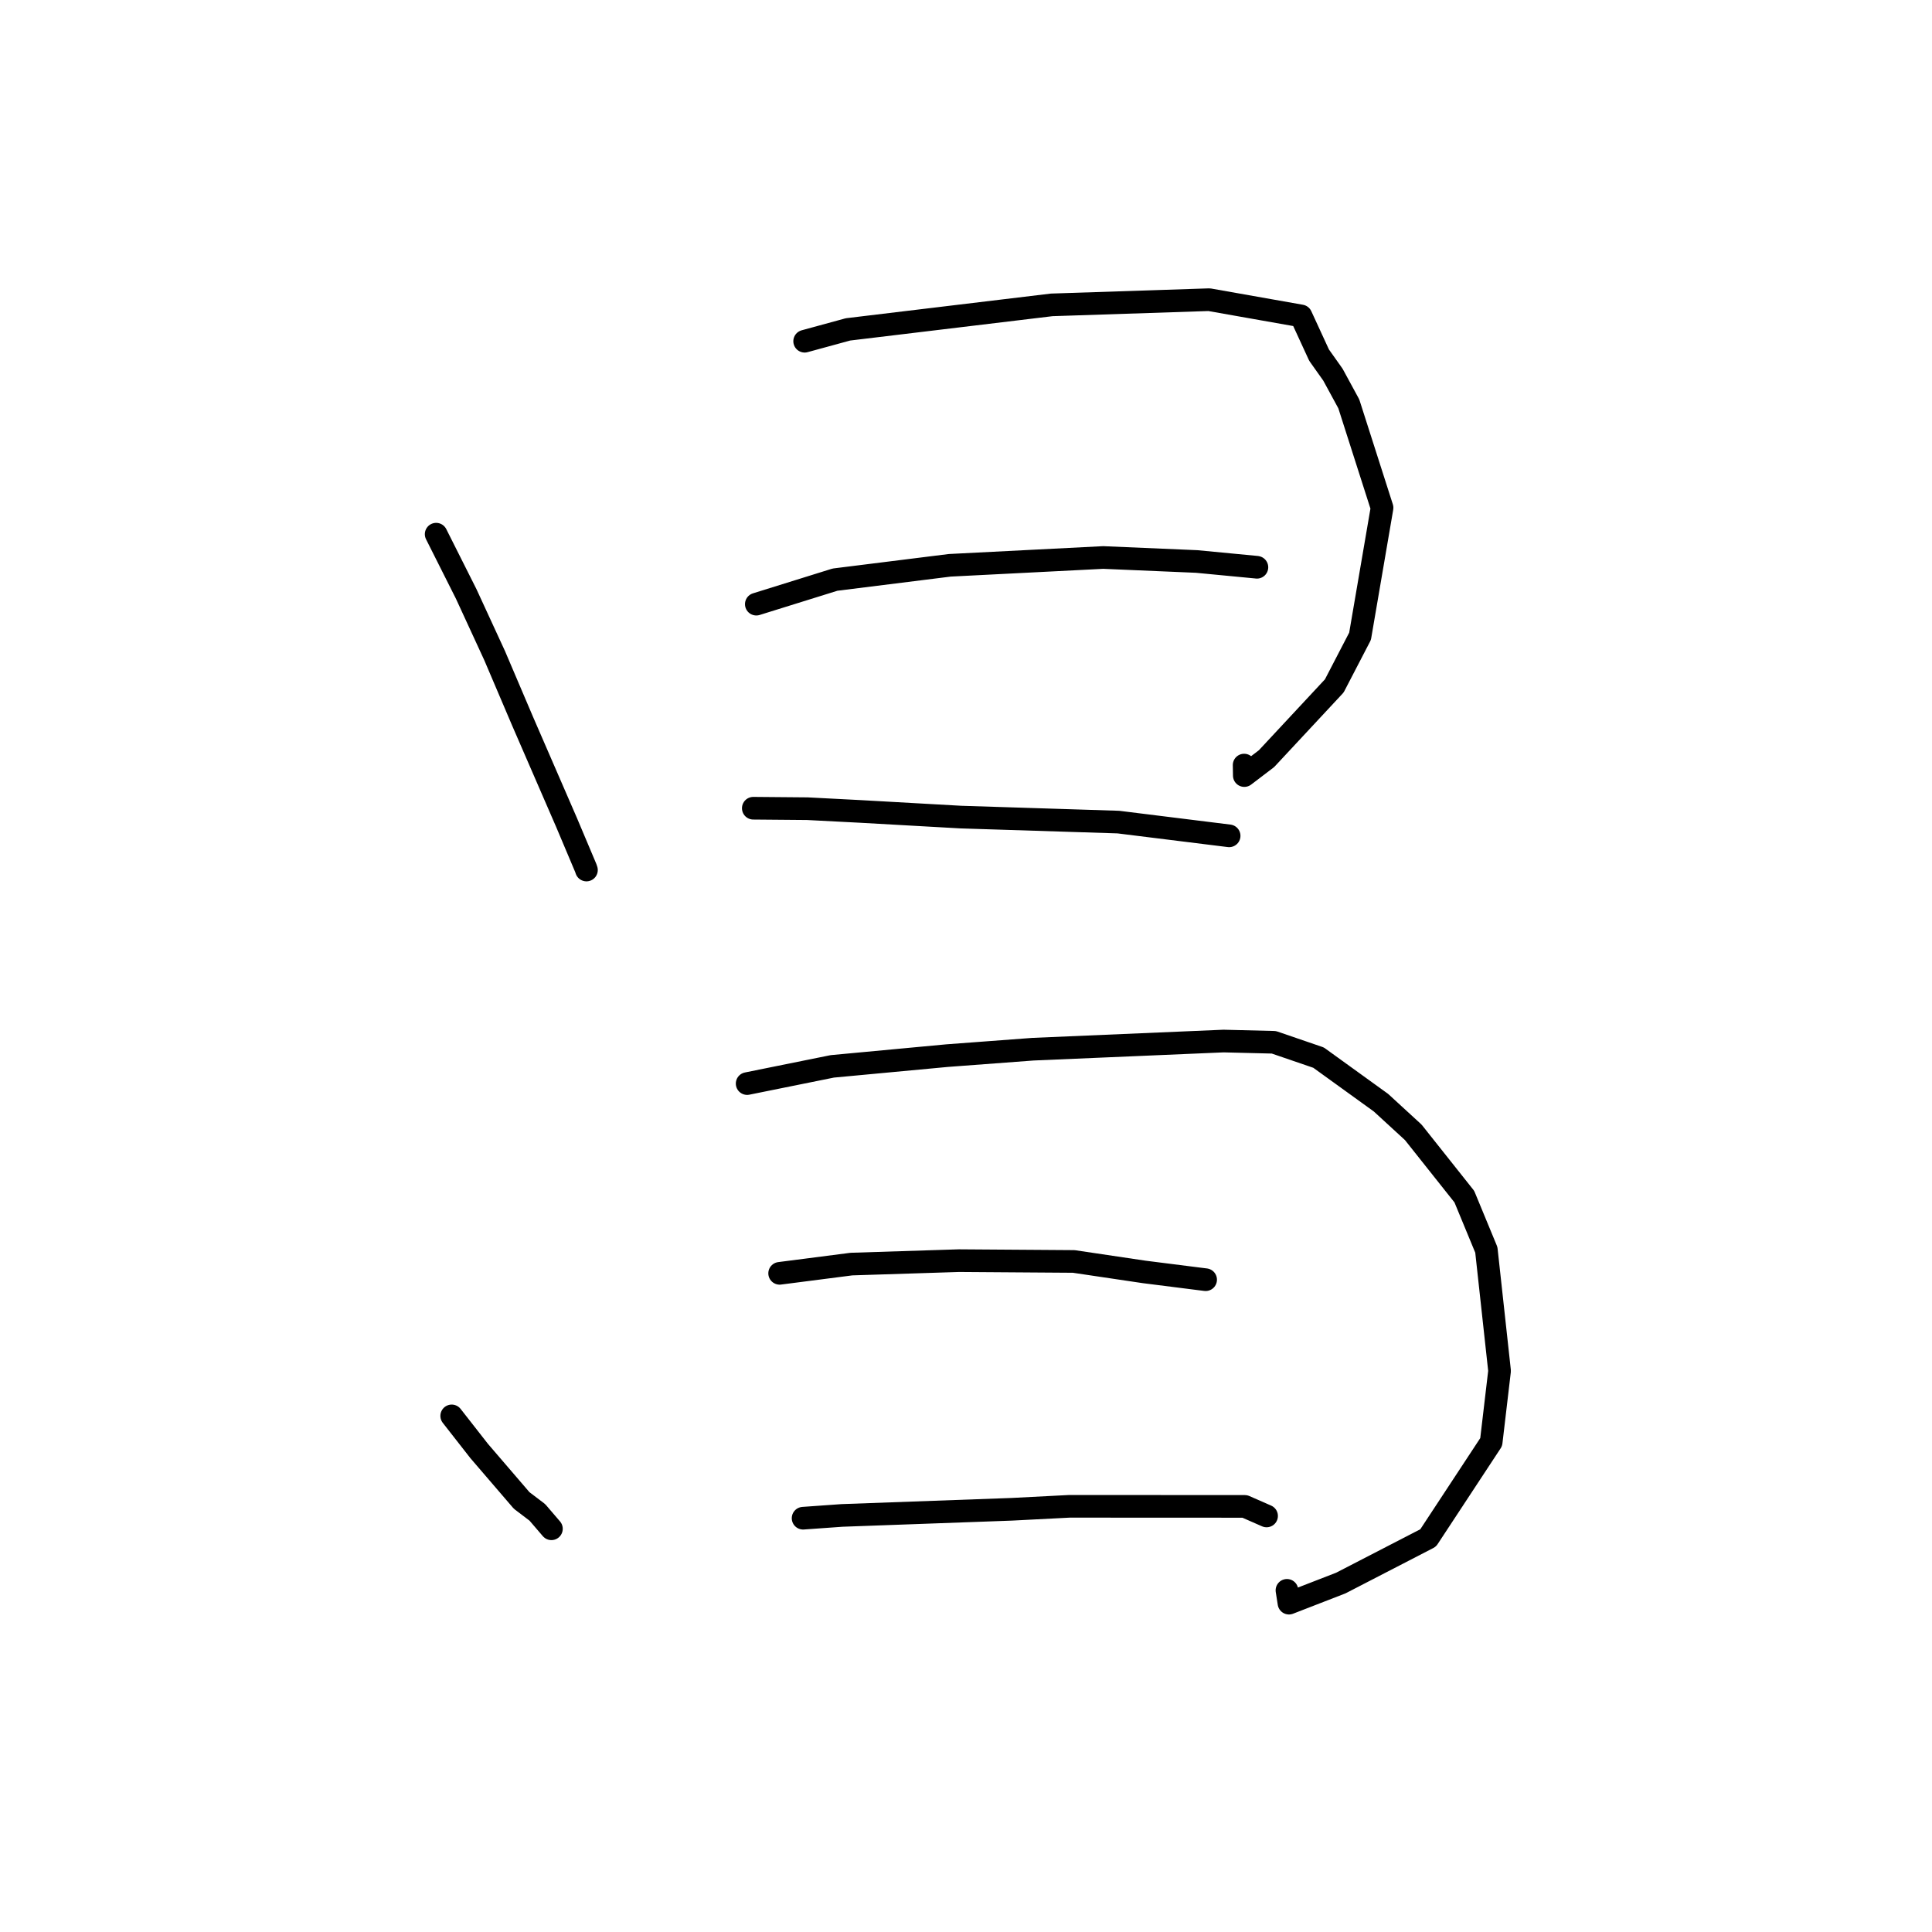 <?xml version="1.0" standalone="no"?>
    <svg width="256" height="256" xmlns="http://www.w3.org/2000/svg" version="1.1">
    <polyline stroke="black" stroke-width="3" stroke-linecap="round" fill="transparent" stroke-linejoin="round" points="57.793 70.781 61.77 78.691 65.541 86.871 69.247 95.569 75.063 108.965 77.619 115.02 77.709 115.283 " />
        <polyline stroke="black" stroke-width="3" stroke-linecap="round" fill="transparent" stroke-linejoin="round" points="106.62 45.214 112.362 43.646 139.357 40.398 160.223 39.709 172.391 41.861 174.787 47.062 176.619 49.644 178.723 53.515 183.13 67.285 180.214 84.31 176.799 90.887 167.82 100.526 164.877 102.767 164.853 101.377 " />
        <polyline stroke="black" stroke-width="3" stroke-linecap="round" fill="transparent" stroke-linejoin="round" points="100.215 80.054 110.64 76.806 125.847 74.906 146.176 73.871 158.565 74.4 166.49 75.158 166.544 75.167 166.548 75.168 " />
        <polyline stroke="black" stroke-width="3" stroke-linecap="round" fill="transparent" stroke-linejoin="round" points="99.815 107.094 106.982 107.156 114.028 107.52 127.294 108.267 148.189 108.931 161.533 110.587 162.867 110.753 " />
        <polyline stroke="black" stroke-width="3" stroke-linecap="round" fill="transparent" stroke-linejoin="round" points="59.853 187.613 63.488 192.261 69.122 198.82 71.202 200.399 72.945 202.431 73.066 202.572 " />
        <polyline stroke="black" stroke-width="3" stroke-linecap="round" fill="transparent" stroke-linejoin="round" points="99 143.58 110.283 141.299 125.491 139.877 136.875 139.024 162.127 137.944 168.787 138.108 174.715 140.14 182.987 146.113 187.266 150.041 194.031 158.559 196.948 165.614 198.7 181.652 197.59 191.085 189.235 203.787 177.665 209.762 170.794 212.427 170.527 210.728 " />
        <polyline stroke="black" stroke-width="3" stroke-linecap="round" fill="transparent" stroke-linejoin="round" points="103.306 168.723 112.817 167.498 127.07 167.042 142.276 167.149 151.614 168.537 159.013 169.473 159.753 169.566 " />
        <polyline stroke="black" stroke-width="3" stroke-linecap="round" fill="transparent" stroke-linejoin="round" points="106.414 201.17 111.562 200.803 134.077 199.987 141.713 199.594 164.94 199.605 167.566 200.757 167.829 200.872 " />
        </svg>